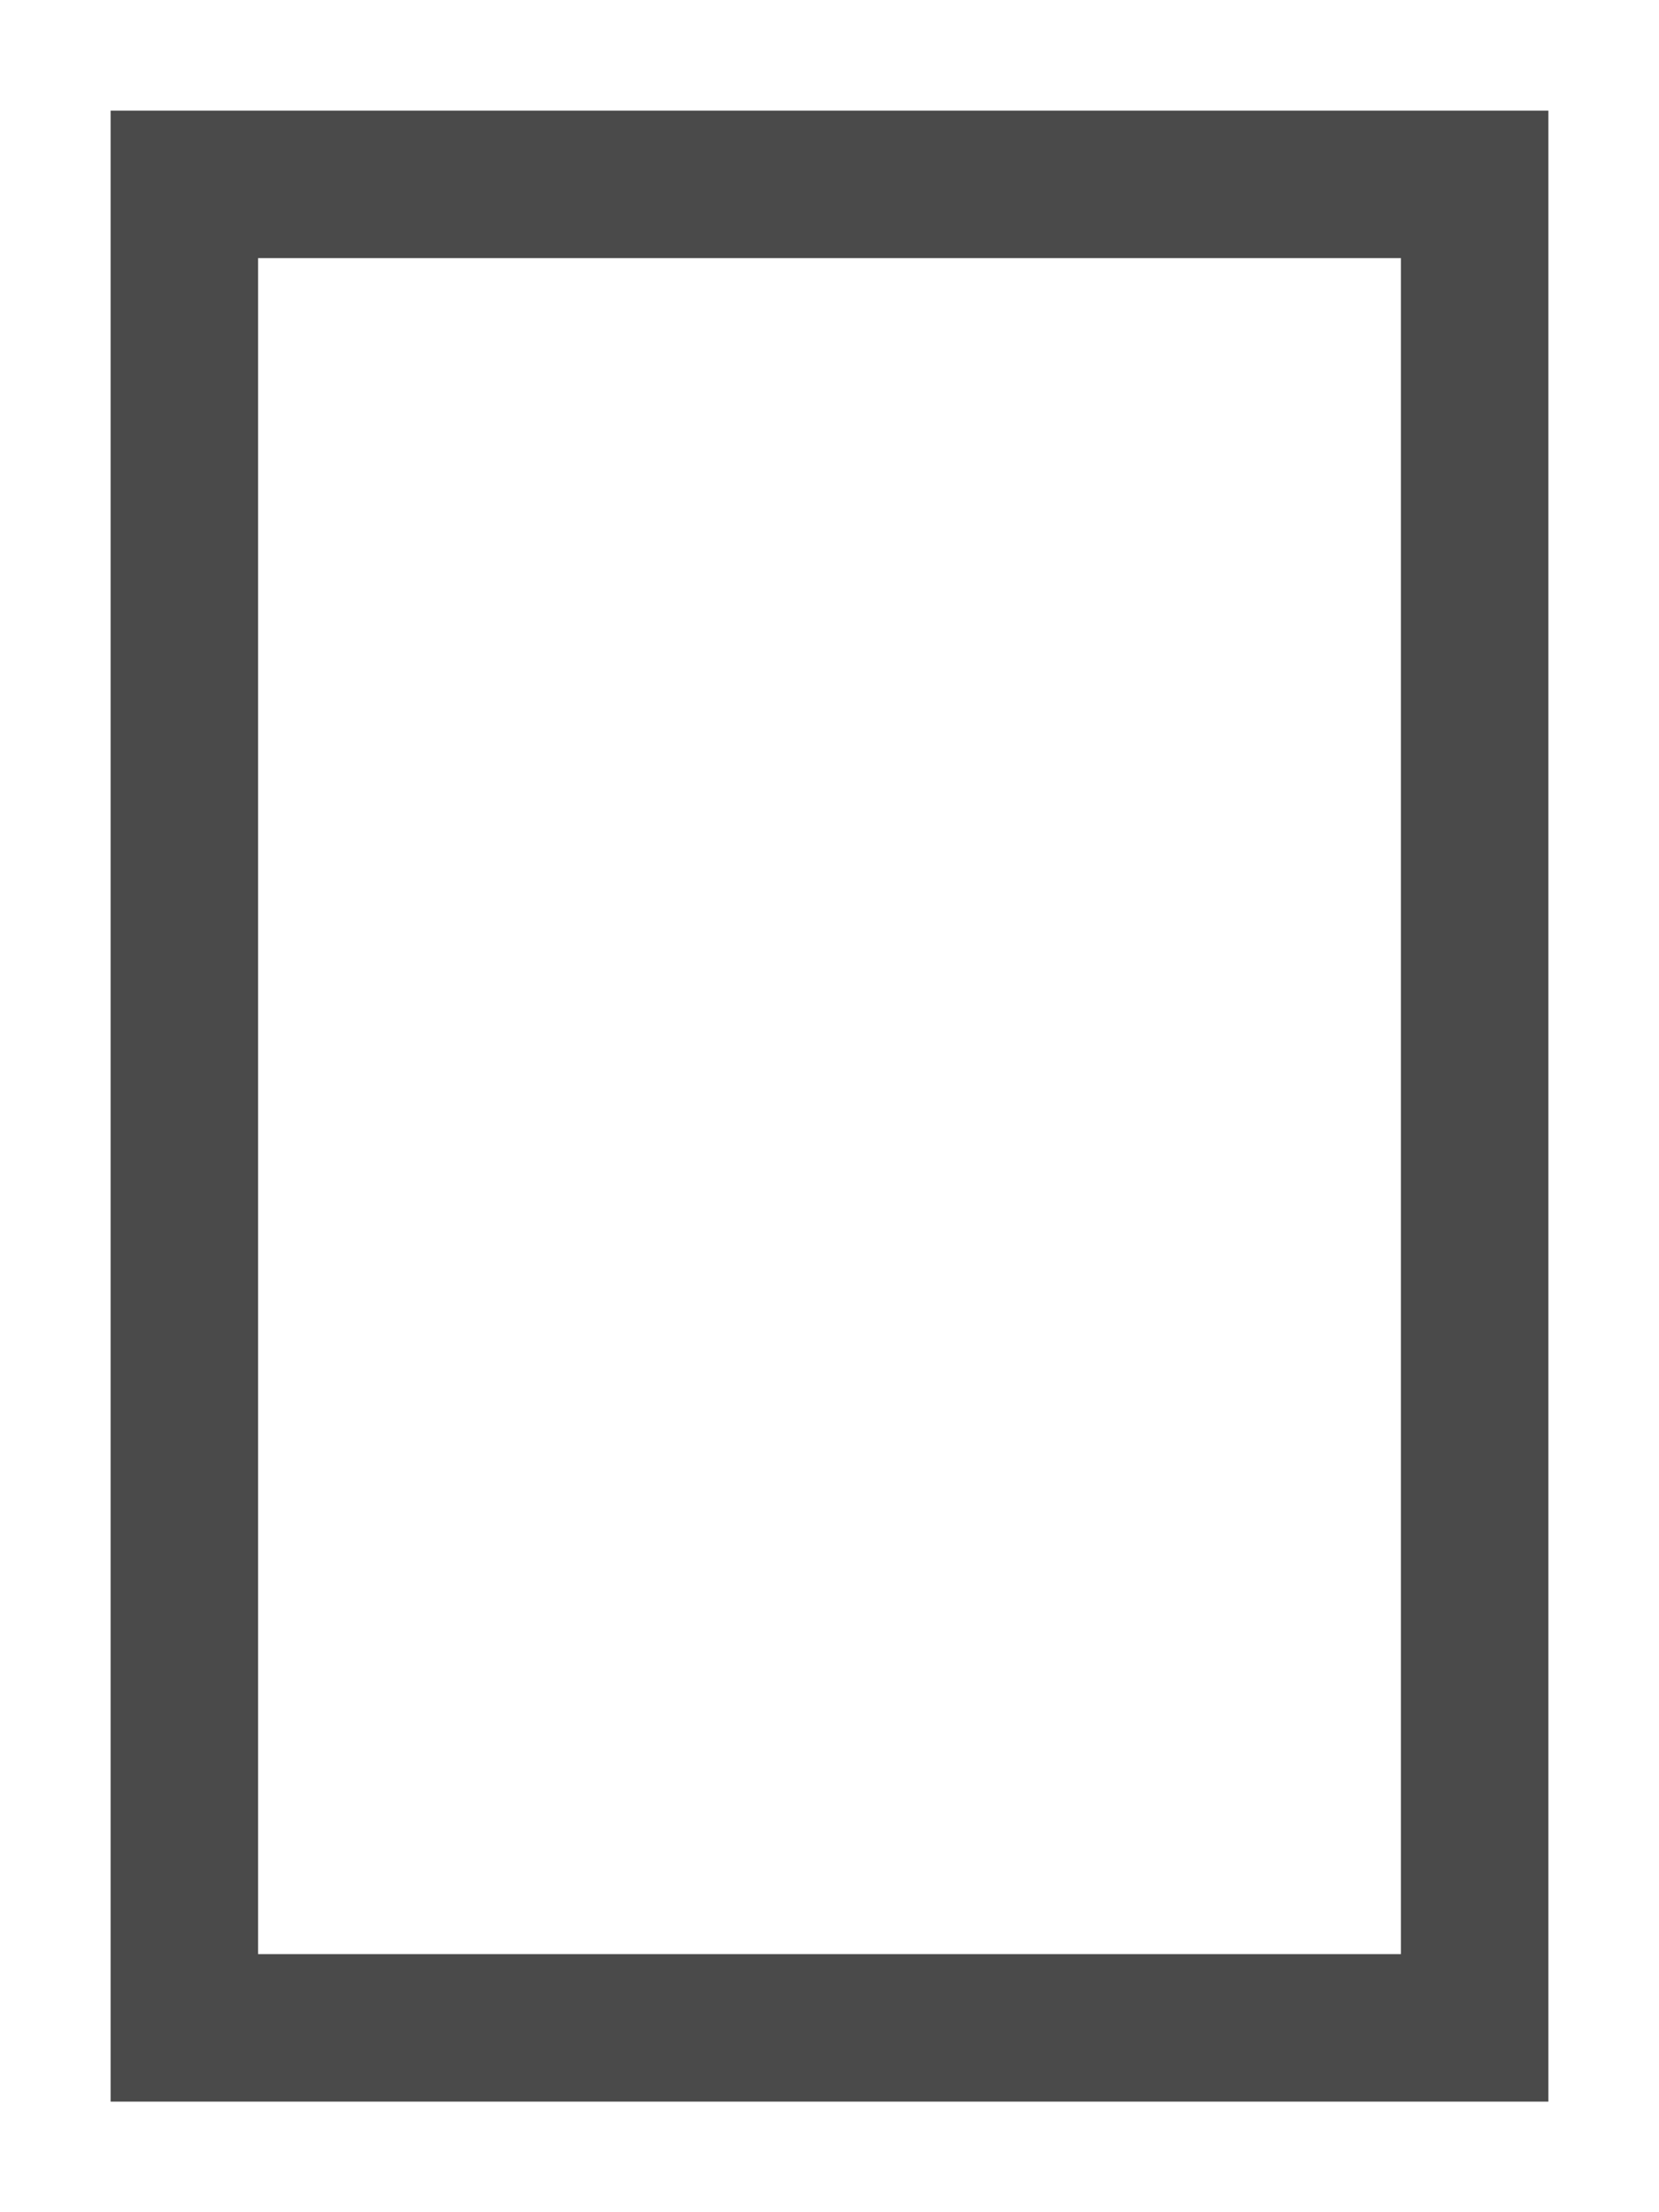 <?xml version="1.0" encoding="UTF-8"?>
<svg width="9px" height="12px" viewBox="0 0 9 12" version="1.1" xmlns="http://www.w3.org/2000/svg" xmlns:xlink="http://www.w3.org/1999/xlink">
    <!-- Generator: Sketch 47.1 (45422) - http://www.bohemiancoding.com/sketch -->
    <title>Fill 1</title>
    <desc>Created with Sketch.</desc>
    <defs></defs>
    <g id="Welcome" stroke="none" stroke-width="1" fill="none" fill-rule="evenodd">
        <g id="Format" transform="translate(-104, -155)" stroke-width="0.8" stroke="#4A4A4A">
            <g id="Format_bar" transform="translate(0, 90)">
                <g id="General" transform="translate(93, 15)">
                    <g id="General_deployed">
                        <g id="Portrait-/-landscape" transform="translate(10, 47)">
                            <polygon id="Fill-1" points="2 14 9 14 9 4 2 4"></polygon>
                        </g>
                    </g>
                </g>
            </g>
        </g>
    </g>
</svg>